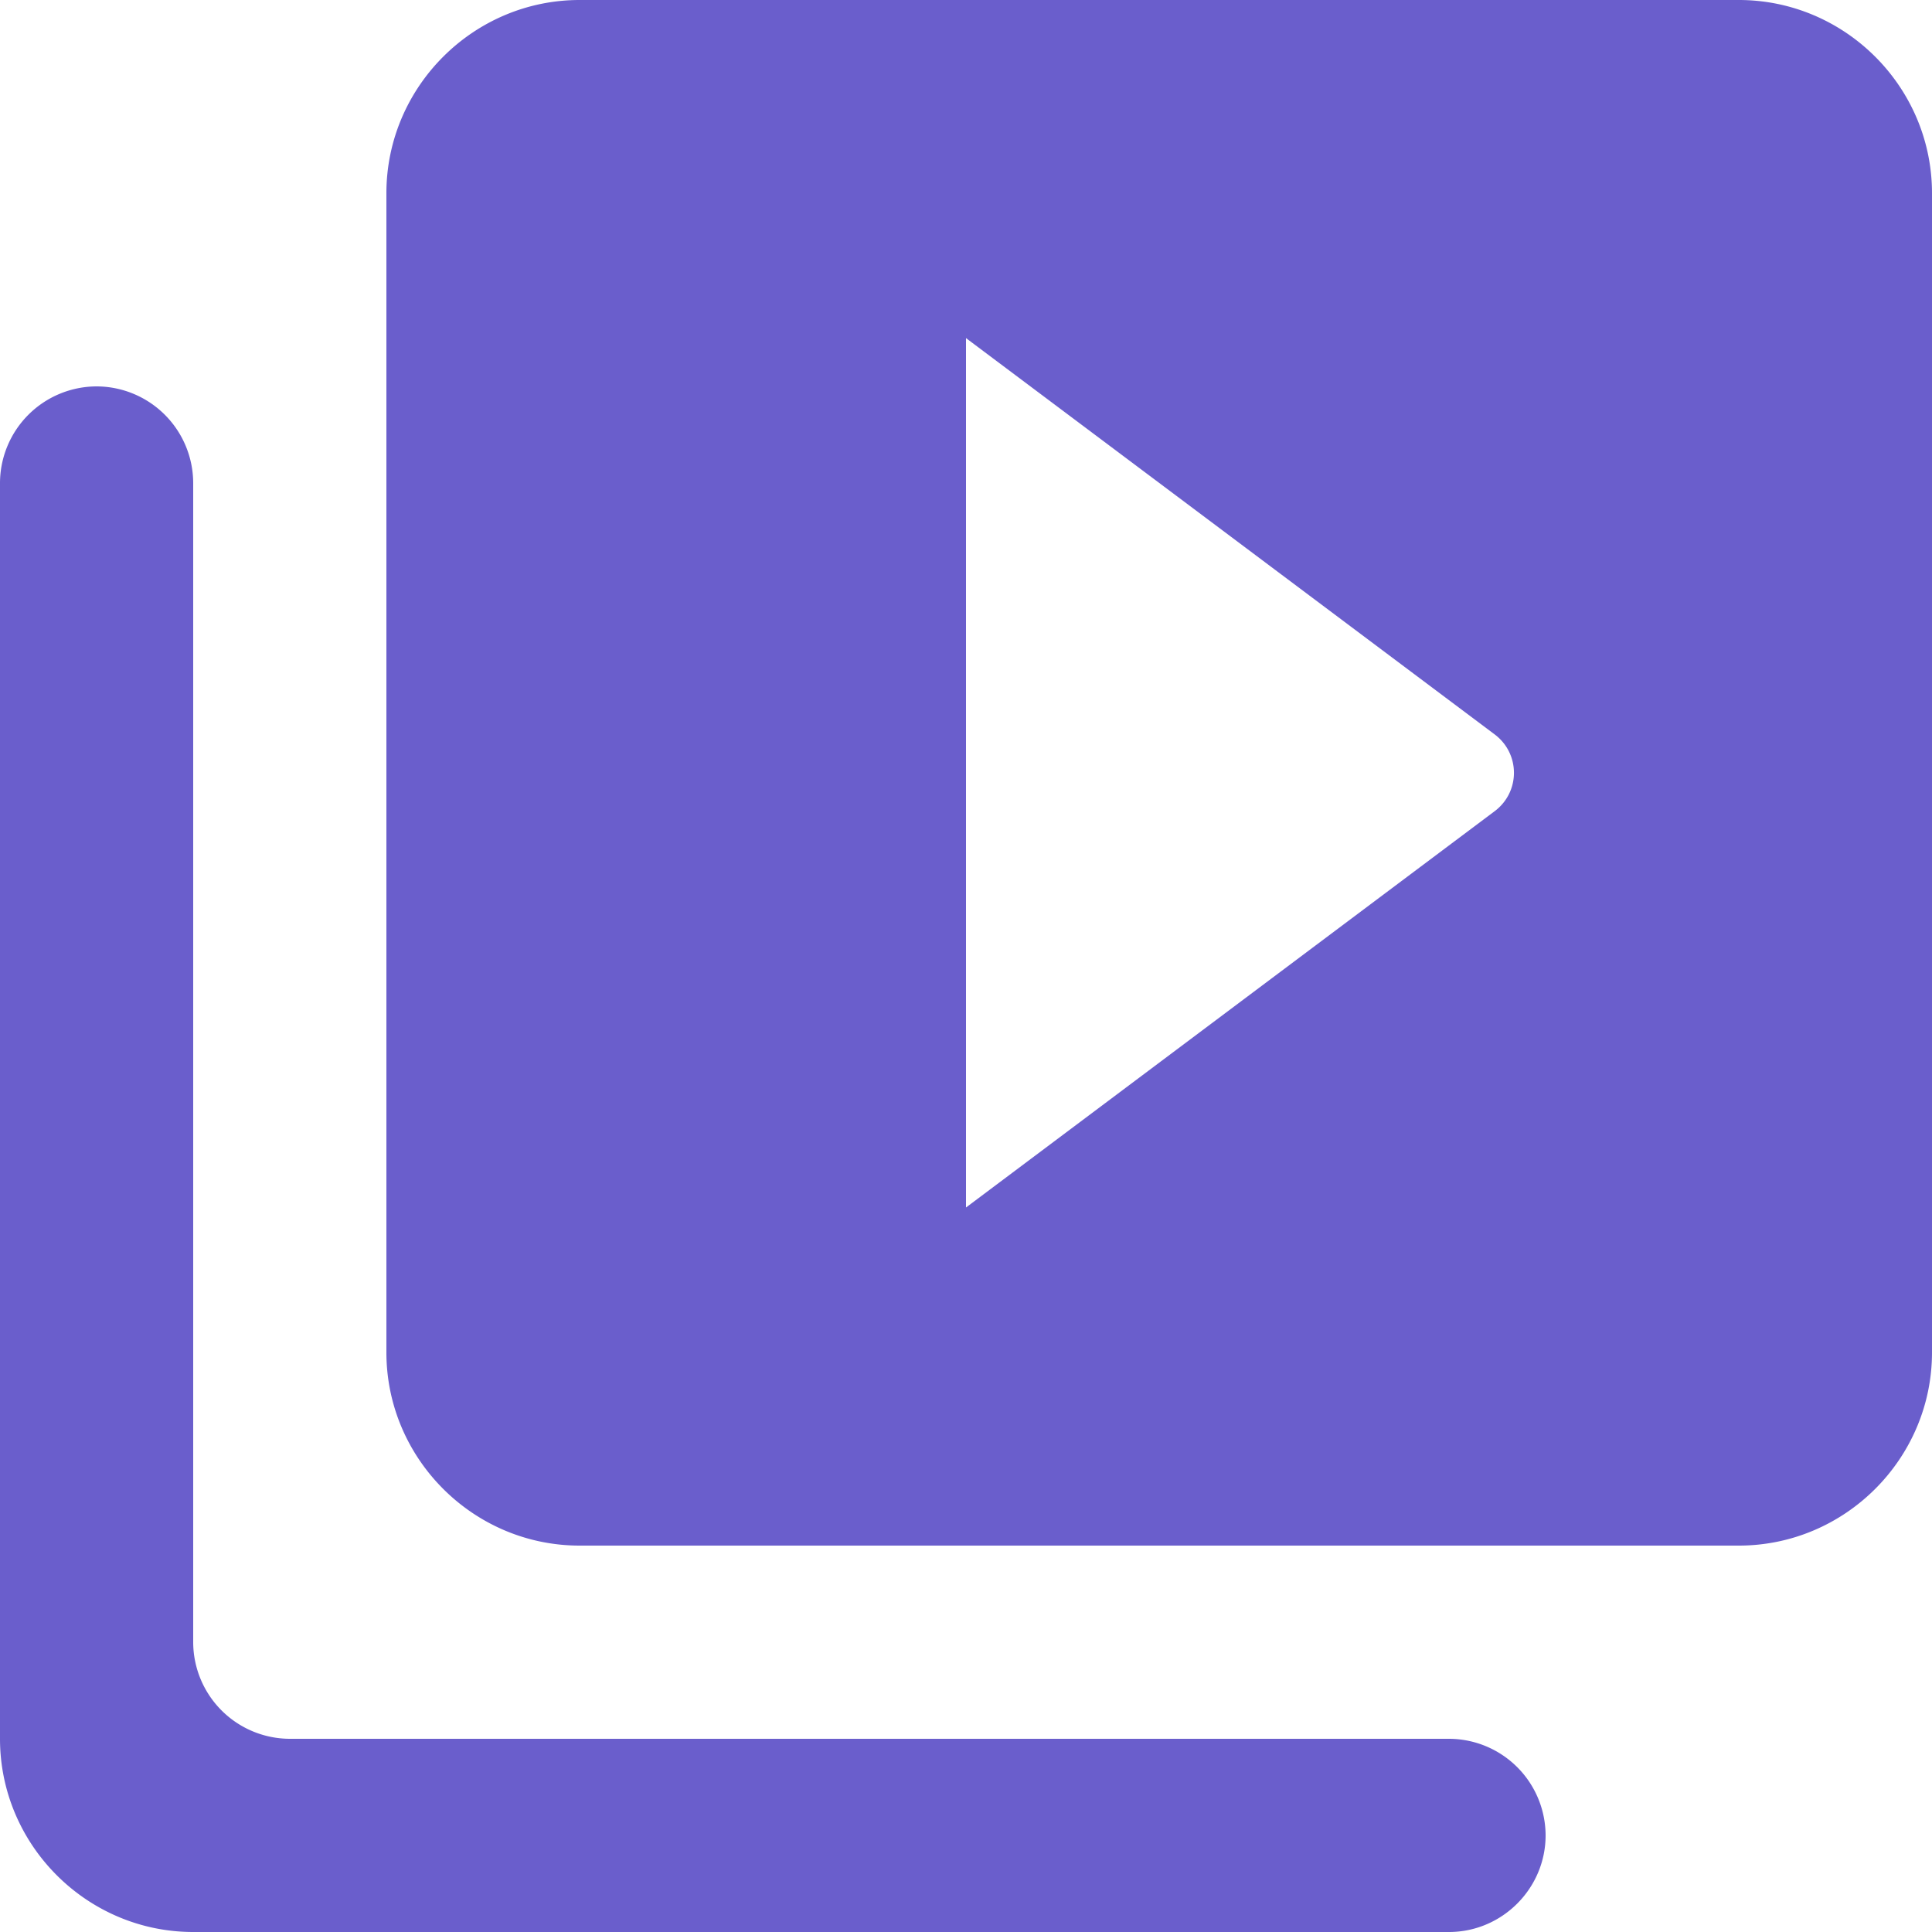 <svg xmlns="http://www.w3.org/2000/svg" width="15" height="15" viewBox="-342 -2162 15 15"><path d="M-341.25-2159a.752.752 0 0 0-.75.75v9.75c0 .825.675 1.5 1.5 1.5h9.75c.412 0 .75-.338.75-.75a.752.752 0 0 0-.75-.75h-9a.752.752 0 0 1-.75-.75v-9a.752.752 0 0 0-.75-.75Zm12.75-3h-9c-.825 0-1.5.675-1.5 1.5v9c0 .825.675 1.5 1.5 1.5h9c.825 0 1.5-.675 1.5-1.5v-9c0-.825-.675-1.5-1.5-1.5Zm-6 9.375v-6.75l4.102 3.075c.203.15.203.45 0 .6l-4.102 3.075Z" fill="#6a5ecc" fill-rule="evenodd" data-name="video-library"/></svg>